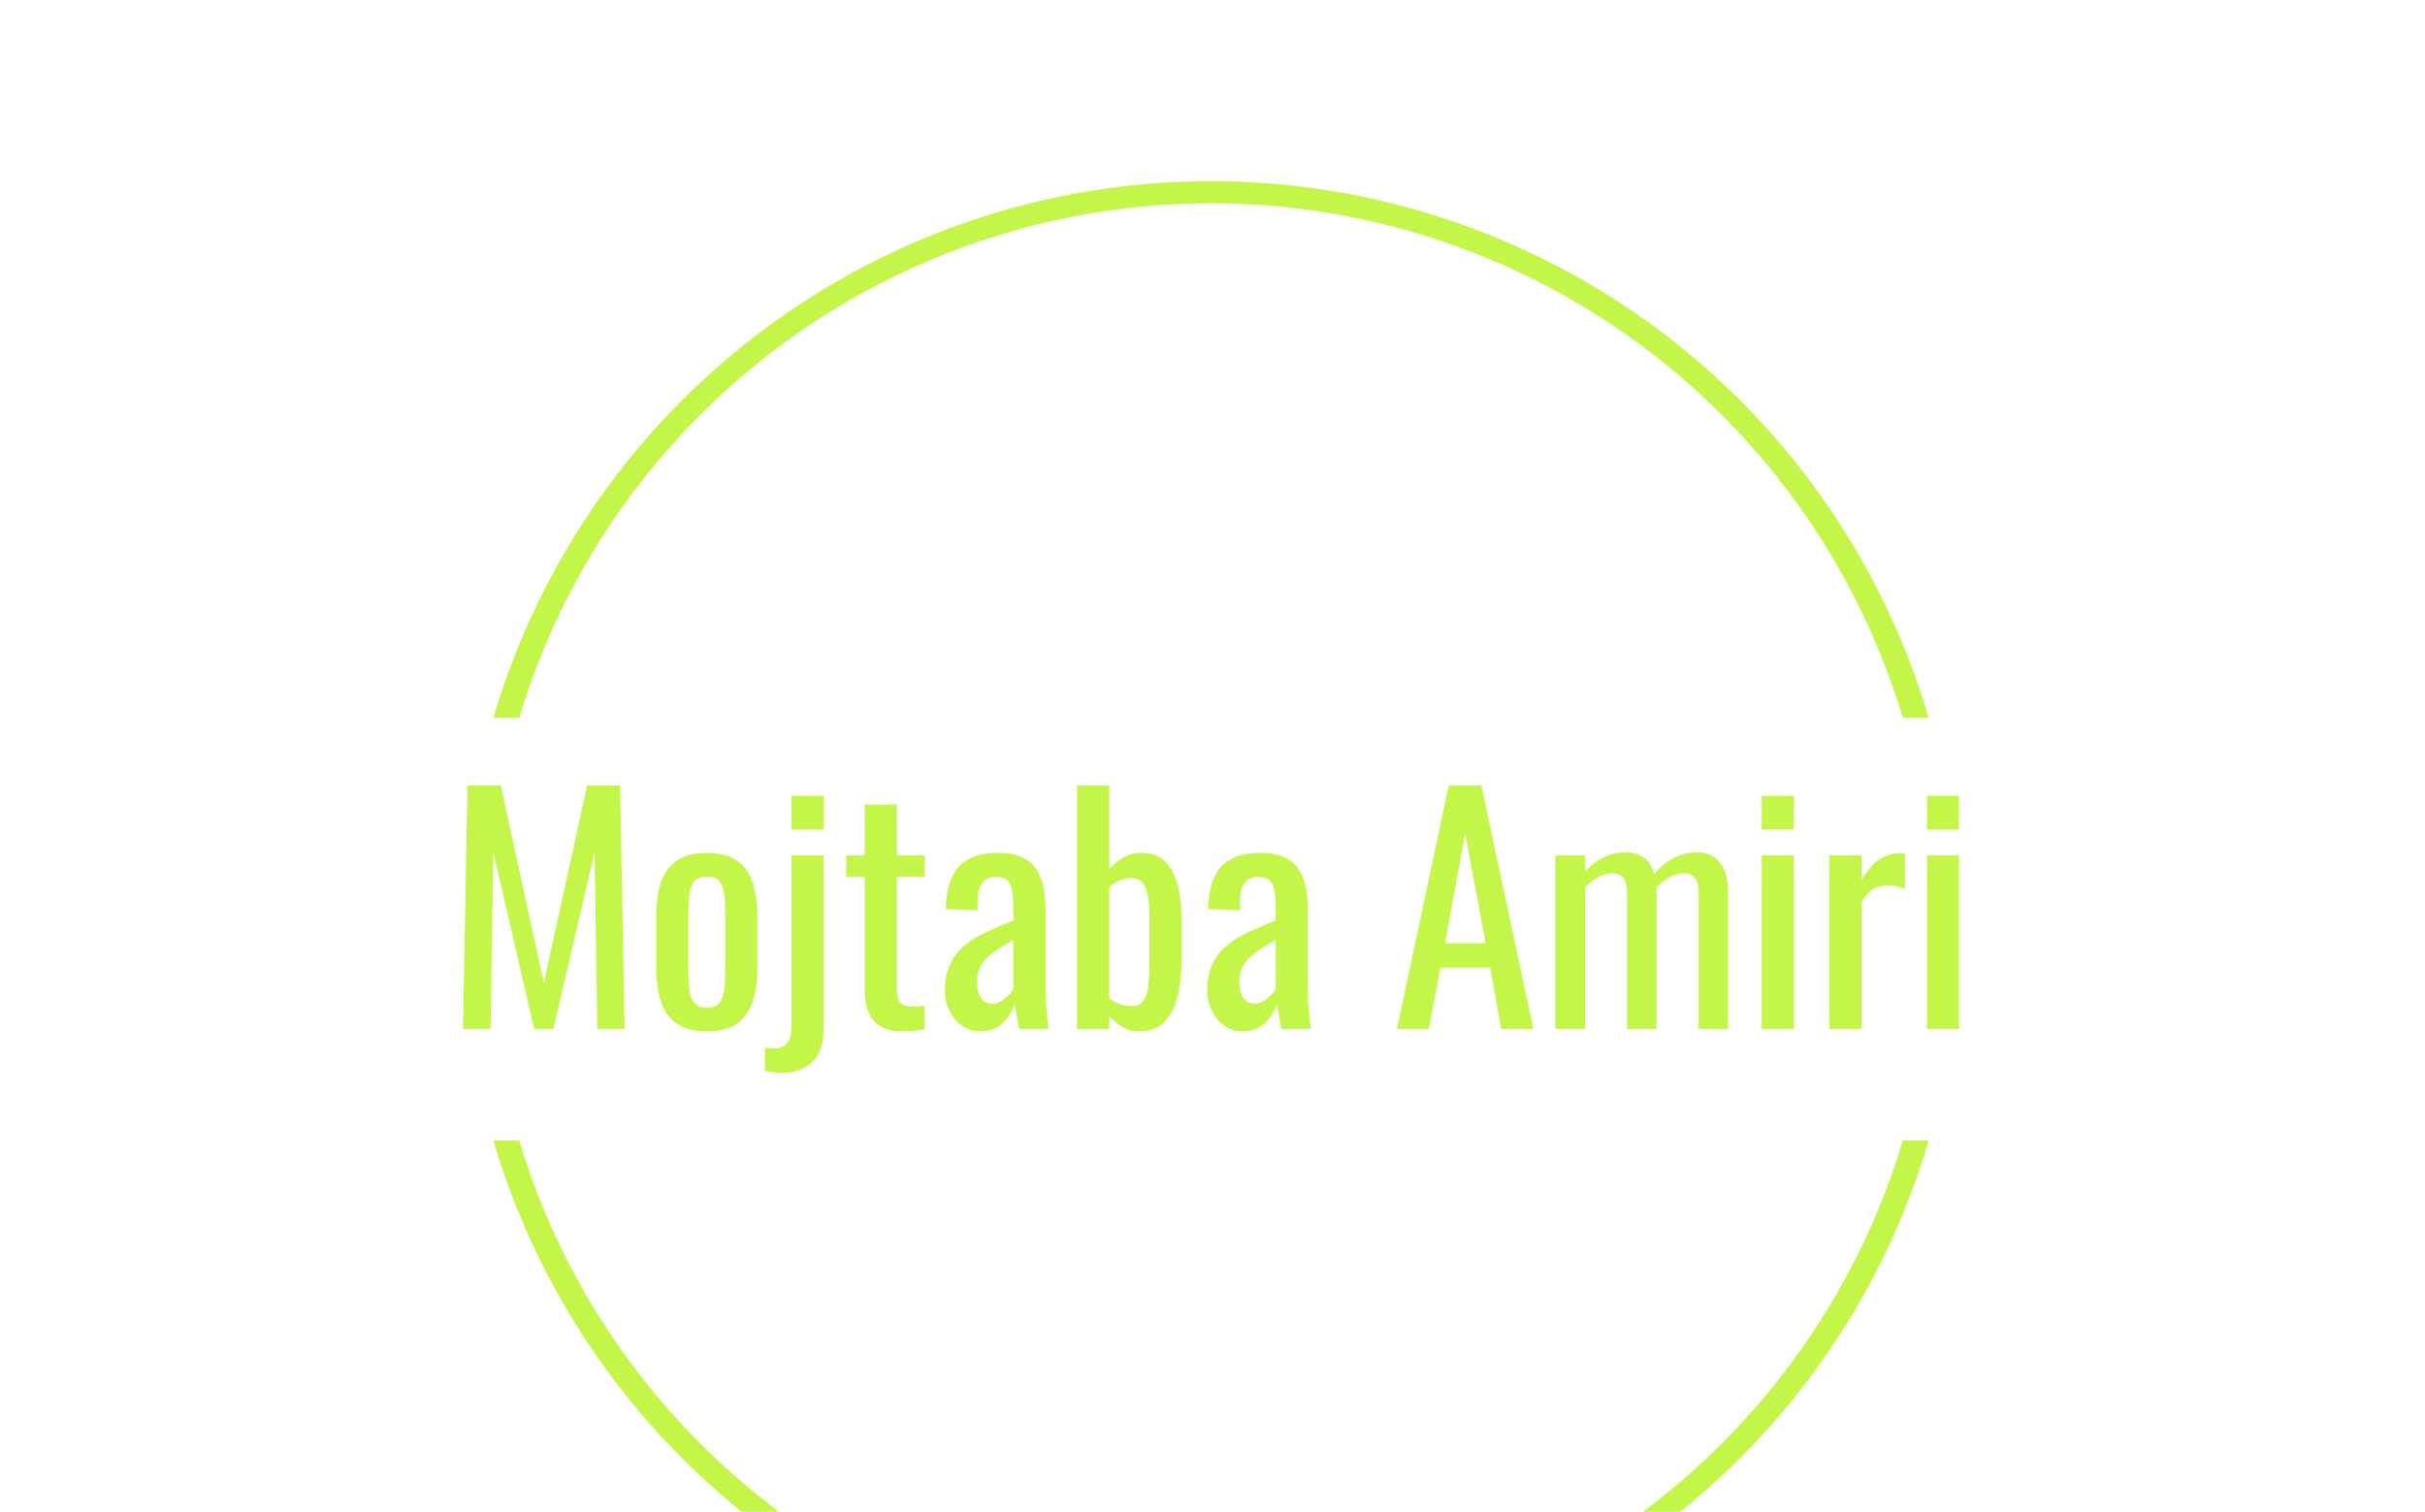 <svg xmlns="http://www.w3.org/2000/svg" version="1.1" xmlns:xlink="http://www.w3.org/1999/xlink" xmlns:svgjs="http://svgjs.dev/svgjs" width="2000" height="1247" viewBox="0 0 2000 1247"><g transform="matrix(1,0,0,1,-1.212,142.964)"><svg viewBox="0 0 396 247" data-background-color="#000000" preserveAspectRatio="xMidYMid meet" height="1247" width="2000" xmlns="http://www.w3.org/2000/svg" xmlns:xlink="http://www.w3.org/1999/xlink"><g id="tight-bounds" transform="matrix(1,0,0,1,0.24,-0.1)"><svg viewBox="0 0 395.52 247.2" height="247.2" width="395.52"><g><svg></svg></g><g><svg viewBox="0 0 395.52 247.2" height="247.2" width="395.52"><g transform="matrix(1,0,0,1,75.544,100.139)"><svg viewBox="0 0 244.431 46.923" height="46.923" width="244.431"><g><svg viewBox="0 0 244.431 46.923" height="46.923" width="244.431"><g><svg viewBox="0 0 244.431 46.923" height="46.923" width="244.431"><g id="textblocktransform"><svg viewBox="0 0 244.431 46.923" height="46.923" width="244.431" id="textblock"><g><svg viewBox="0 0 244.431 46.923" height="46.923" width="244.431"><g transform="matrix(1,0,0,1,0,0)"><svg width="244.431" viewBox="3.05 -40.5 248.97 47.8" height="46.923" data-palette-color="#c4f649"><path d="M7.65 0L3.05 0 3.8-40.5 9.35-40.5 16.5-7.65 23.7-40.5 29.2-40.5 29.95 0 25.4 0 24.95-29.4 18.1 0 14.9 0 8.1-29.4 7.65 0ZM43.65 0.4L43.65 0.4Q40.45 0.4 38.6-0.9 36.75-2.2 35.97-4.6 35.2-7 35.2-10.25L35.2-10.25 35.2-18.65Q35.2-21.9 35.97-24.3 36.75-26.7 38.6-28 40.45-29.3 43.65-29.3L43.65-29.3Q46.85-29.3 48.67-28 50.5-26.7 51.27-24.3 52.05-21.9 52.05-18.65L52.05-18.65 52.05-10.25Q52.05-7 51.27-4.6 50.5-2.2 48.67-0.9 46.85 0.4 43.65 0.4ZM43.65-3.55L43.65-3.55Q45.2-3.55 45.82-4.45 46.45-5.35 46.57-6.83 46.7-8.3 46.7-9.9L46.7-9.9 46.7-18.95Q46.7-20.6 46.57-22.05 46.45-23.5 45.82-24.43 45.2-25.35 43.65-25.35L43.65-25.35Q42.1-25.35 41.45-24.43 40.8-23.5 40.67-22.05 40.55-20.6 40.55-18.95L40.55-18.95 40.55-9.9Q40.55-8.3 40.67-6.83 40.8-5.35 41.45-4.45 42.1-3.55 43.65-3.55ZM56.05 7.3L56.05 7.3Q55.4 7.3 54.62 7.23 53.85 7.15 53.3 6.95L53.3 6.95 53.3 3.1Q53.55 3.15 54 3.2 54.45 3.25 54.7 3.25L54.7 3.25Q55.85 3.25 56.5 2.8 57.15 2.35 57.42 1.55 57.7 0.75 57.7-0.25L57.7-0.25 57.7-28.9 63.05-28.9 63.05 0.3Q63.05 3.7 61.17 5.5 59.3 7.3 56.05 7.3ZM63.1-33.2L57.7-33.2 57.7-38.8 63.1-38.8 63.1-33.2ZM76.14 0.4L76.14 0.4Q73.89 0.4 72.52-0.45 71.14-1.3 70.52-2.85 69.89-4.4 69.89-6.5L69.89-6.5 69.89-25.35 66.84-25.35 66.84-28.9 69.89-28.9 69.89-37.35 75.24-37.35 75.24-28.9 79.89-28.9 79.89-25.35 75.24-25.35 75.24-6.85Q75.24-5.15 75.79-4.42 76.34-3.7 77.89-3.7L77.89-3.7Q78.29-3.7 78.82-3.75 79.34-3.8 79.84-3.85L79.84-3.85 79.84 0.1Q78.84 0.25 77.99 0.33 77.14 0.4 76.14 0.4ZM89.04 0.4L89.04 0.4Q87.34 0.4 86.04-0.58 84.74-1.55 83.99-3.08 83.24-4.6 83.24-6.3L83.24-6.3Q83.24-9 84.14-10.85 85.04-12.7 86.62-13.98 88.19-15.25 90.27-16.2 92.34-17.15 94.64-18.05L94.64-18.05 94.64-20.1Q94.64-21.85 94.44-23 94.24-24.15 93.62-24.73 92.99-25.3 91.74-25.3L91.74-25.3Q90.64-25.3 89.97-24.8 89.29-24.3 88.99-23.38 88.69-22.45 88.69-21.2L88.69-21.2 88.69-19.75 83.39-19.95Q83.49-24.75 85.59-27.03 87.69-29.3 92.09-29.3L92.09-29.3Q96.39-29.3 98.19-26.95 99.99-24.6 99.99-20.15L99.99-20.15 99.99-6.95Q99.99-5.6 100.07-4.35 100.14-3.1 100.27-2.02 100.39-0.95 100.49 0L100.49 0 95.59 0Q95.44-0.8 95.22-2.02 94.99-3.25 94.89-4.25L94.89-4.25Q94.39-2.55 92.97-1.07 91.54 0.4 89.04 0.4ZM91.14-4.2L91.14-4.2Q91.94-4.2 92.64-4.65 93.34-5.1 93.89-5.68 94.44-6.25 94.64-6.6L94.64-6.6 94.64-14.8Q93.39-14.1 92.29-13.4 91.19-12.7 90.37-11.93 89.54-11.15 89.07-10.18 88.59-9.2 88.59-7.95L88.59-7.95Q88.59-6.2 89.24-5.2 89.89-4.2 91.14-4.2ZM115.49 0.4L115.49 0.4Q113.94 0.4 112.71-0.38 111.49-1.15 110.59-2.1L110.59-2.1 110.59 0 105.24 0 105.24-40.5 110.59-40.5 110.59-26.6Q111.54-27.7 112.86-28.5 114.19-29.3 116.04-29.3L116.04-29.3Q118.29-29.3 119.61-28.13 120.94-26.95 121.59-25.18 122.24-23.4 122.44-21.58 122.64-19.75 122.64-18.45L122.64-18.45 122.64-11.45Q122.64-8.4 122.04-5.68 121.44-2.95 119.89-1.28 118.34 0.4 115.49 0.4ZM114.39-3.8L114.39-3.8Q115.79-3.8 116.39-4.83 116.99-5.85 117.14-7.6 117.29-9.35 117.29-11.45L117.29-11.45 117.29-18.45Q117.29-20.25 117.09-21.78 116.89-23.3 116.24-24.2 115.59-25.1 114.19-25.1L114.19-25.1Q113.14-25.1 112.21-24.65 111.29-24.2 110.59-23.65L110.59-23.65 110.59-5.1Q111.29-4.55 112.26-4.17 113.24-3.8 114.39-3.8ZM132.69 0.4L132.69 0.4Q130.99 0.4 129.69-0.58 128.39-1.55 127.64-3.08 126.89-4.6 126.89-6.3L126.89-6.3Q126.89-9 127.79-10.85 128.69-12.7 130.26-13.98 131.84-15.25 133.91-16.2 135.99-17.15 138.29-18.05L138.29-18.05 138.29-20.1Q138.29-21.85 138.09-23 137.89-24.15 137.26-24.73 136.64-25.3 135.39-25.3L135.39-25.3Q134.29-25.3 133.61-24.8 132.94-24.3 132.64-23.38 132.34-22.45 132.34-21.2L132.34-21.2 132.34-19.75 127.04-19.95Q127.14-24.75 129.24-27.03 131.34-29.3 135.74-29.3L135.74-29.3Q140.04-29.3 141.84-26.95 143.64-24.6 143.64-20.15L143.64-20.15 143.64-6.95Q143.64-5.6 143.71-4.35 143.79-3.1 143.91-2.02 144.04-0.95 144.14 0L144.14 0 139.24 0Q139.09-0.8 138.86-2.02 138.64-3.25 138.54-4.25L138.54-4.25Q138.04-2.55 136.61-1.07 135.19 0.4 132.69 0.4ZM134.79-4.2L134.79-4.2Q135.59-4.2 136.29-4.65 136.99-5.1 137.54-5.68 138.09-6.25 138.29-6.6L138.29-6.6 138.29-14.8Q137.04-14.1 135.94-13.4 134.84-12.7 134.01-11.93 133.19-11.15 132.71-10.18 132.24-9.2 132.24-7.95L132.24-7.95Q132.24-6.2 132.89-5.2 133.54-4.2 134.79-4.2ZM163.78 0L158.48 0 167.08-40.5 172.53-40.5 181.18 0 175.83 0 173.98-10.2 165.73-10.2 163.78 0ZM169.83-32.5L166.48-14.25 173.23-14.25 169.83-32.5ZM189.78 0L184.83 0 184.83-28.9 189.78-28.9 189.78-26.15Q191.23-27.8 192.98-28.6 194.73-29.4 196.58-29.4L196.58-29.4Q198.18-29.4 199.45-28.6 200.73-27.8 201.28-25.75L201.28-25.75Q202.83-27.65 204.65-28.53 206.48-29.4 208.48-29.4L208.48-29.4Q209.88-29.4 211.03-28.73 212.18-28.05 212.88-26.58 213.58-25.1 213.58-22.7L213.58-22.7 213.58 0 208.68 0 208.68-22.35Q208.68-24.45 208-25.18 207.33-25.9 206.18-25.9L206.18-25.9Q205.08-25.9 203.88-25.28 202.68-24.65 201.68-23.55L201.68-23.55Q201.68-23.35 201.68-23.15 201.68-22.95 201.68-22.7L201.68-22.7 201.68 0 196.78 0 196.78-22.35Q196.78-24.45 196.1-25.18 195.43-25.9 194.28-25.9L194.28-25.9Q193.18-25.9 192-25.28 190.83-24.65 189.78-23.55L189.78-23.55 189.78 0ZM224.53 0L219.18 0 219.18-28.9 224.53-28.9 224.53 0ZM224.53-33.2L219.18-33.2 219.18-38.8 224.53-38.8 224.53-33.2ZM235.77 0L230.42 0 230.42-28.9 235.77-28.9 235.77-24.8Q237.37-27.45 238.97-28.35 240.57-29.25 242.17-29.25L242.17-29.25Q242.37-29.25 242.55-29.25 242.72-29.25 243.02-29.2L243.02-29.2 243.02-23.3Q242.42-23.55 241.65-23.73 240.87-23.9 240.07-23.9L240.07-23.9Q238.82-23.9 237.8-23.33 236.77-22.75 235.77-21.1L235.77-21.1 235.77 0ZM252.02 0L246.67 0 246.67-28.9 252.02-28.9 252.02 0ZM252.02-33.2L246.67-33.2 246.67-38.8 252.02-38.8 252.02-33.2Z" opacity="1" transform="matrix(1,0,0,1,0,0)" fill="#c4f649" class="wordmark-text-0" data-fill-palette-color="primary" id="text-0"></path></svg></g></svg></g></svg></g></svg></g><g></g></svg></g></svg></g><g><path d="M80.526 89.061A122.216 122.216 0 0 1 314.994 89.061L310.762 89.061A117.984 117.984 0 0 0 84.758 89.061L80.526 89.061M80.526 158.139A122.216 122.216 0 0 0 314.994 158.139L310.762 158.139A117.984 117.984 0 0 1 84.758 158.139L80.526 158.139" fill="#c4f649" stroke="transparent" data-fill-palette-color="tertiary"></path></g></svg></g><defs></defs></svg><rect width="395.52" height="247.2" fill="none" stroke="none" visibility="hidden"></rect></g></svg></g></svg>